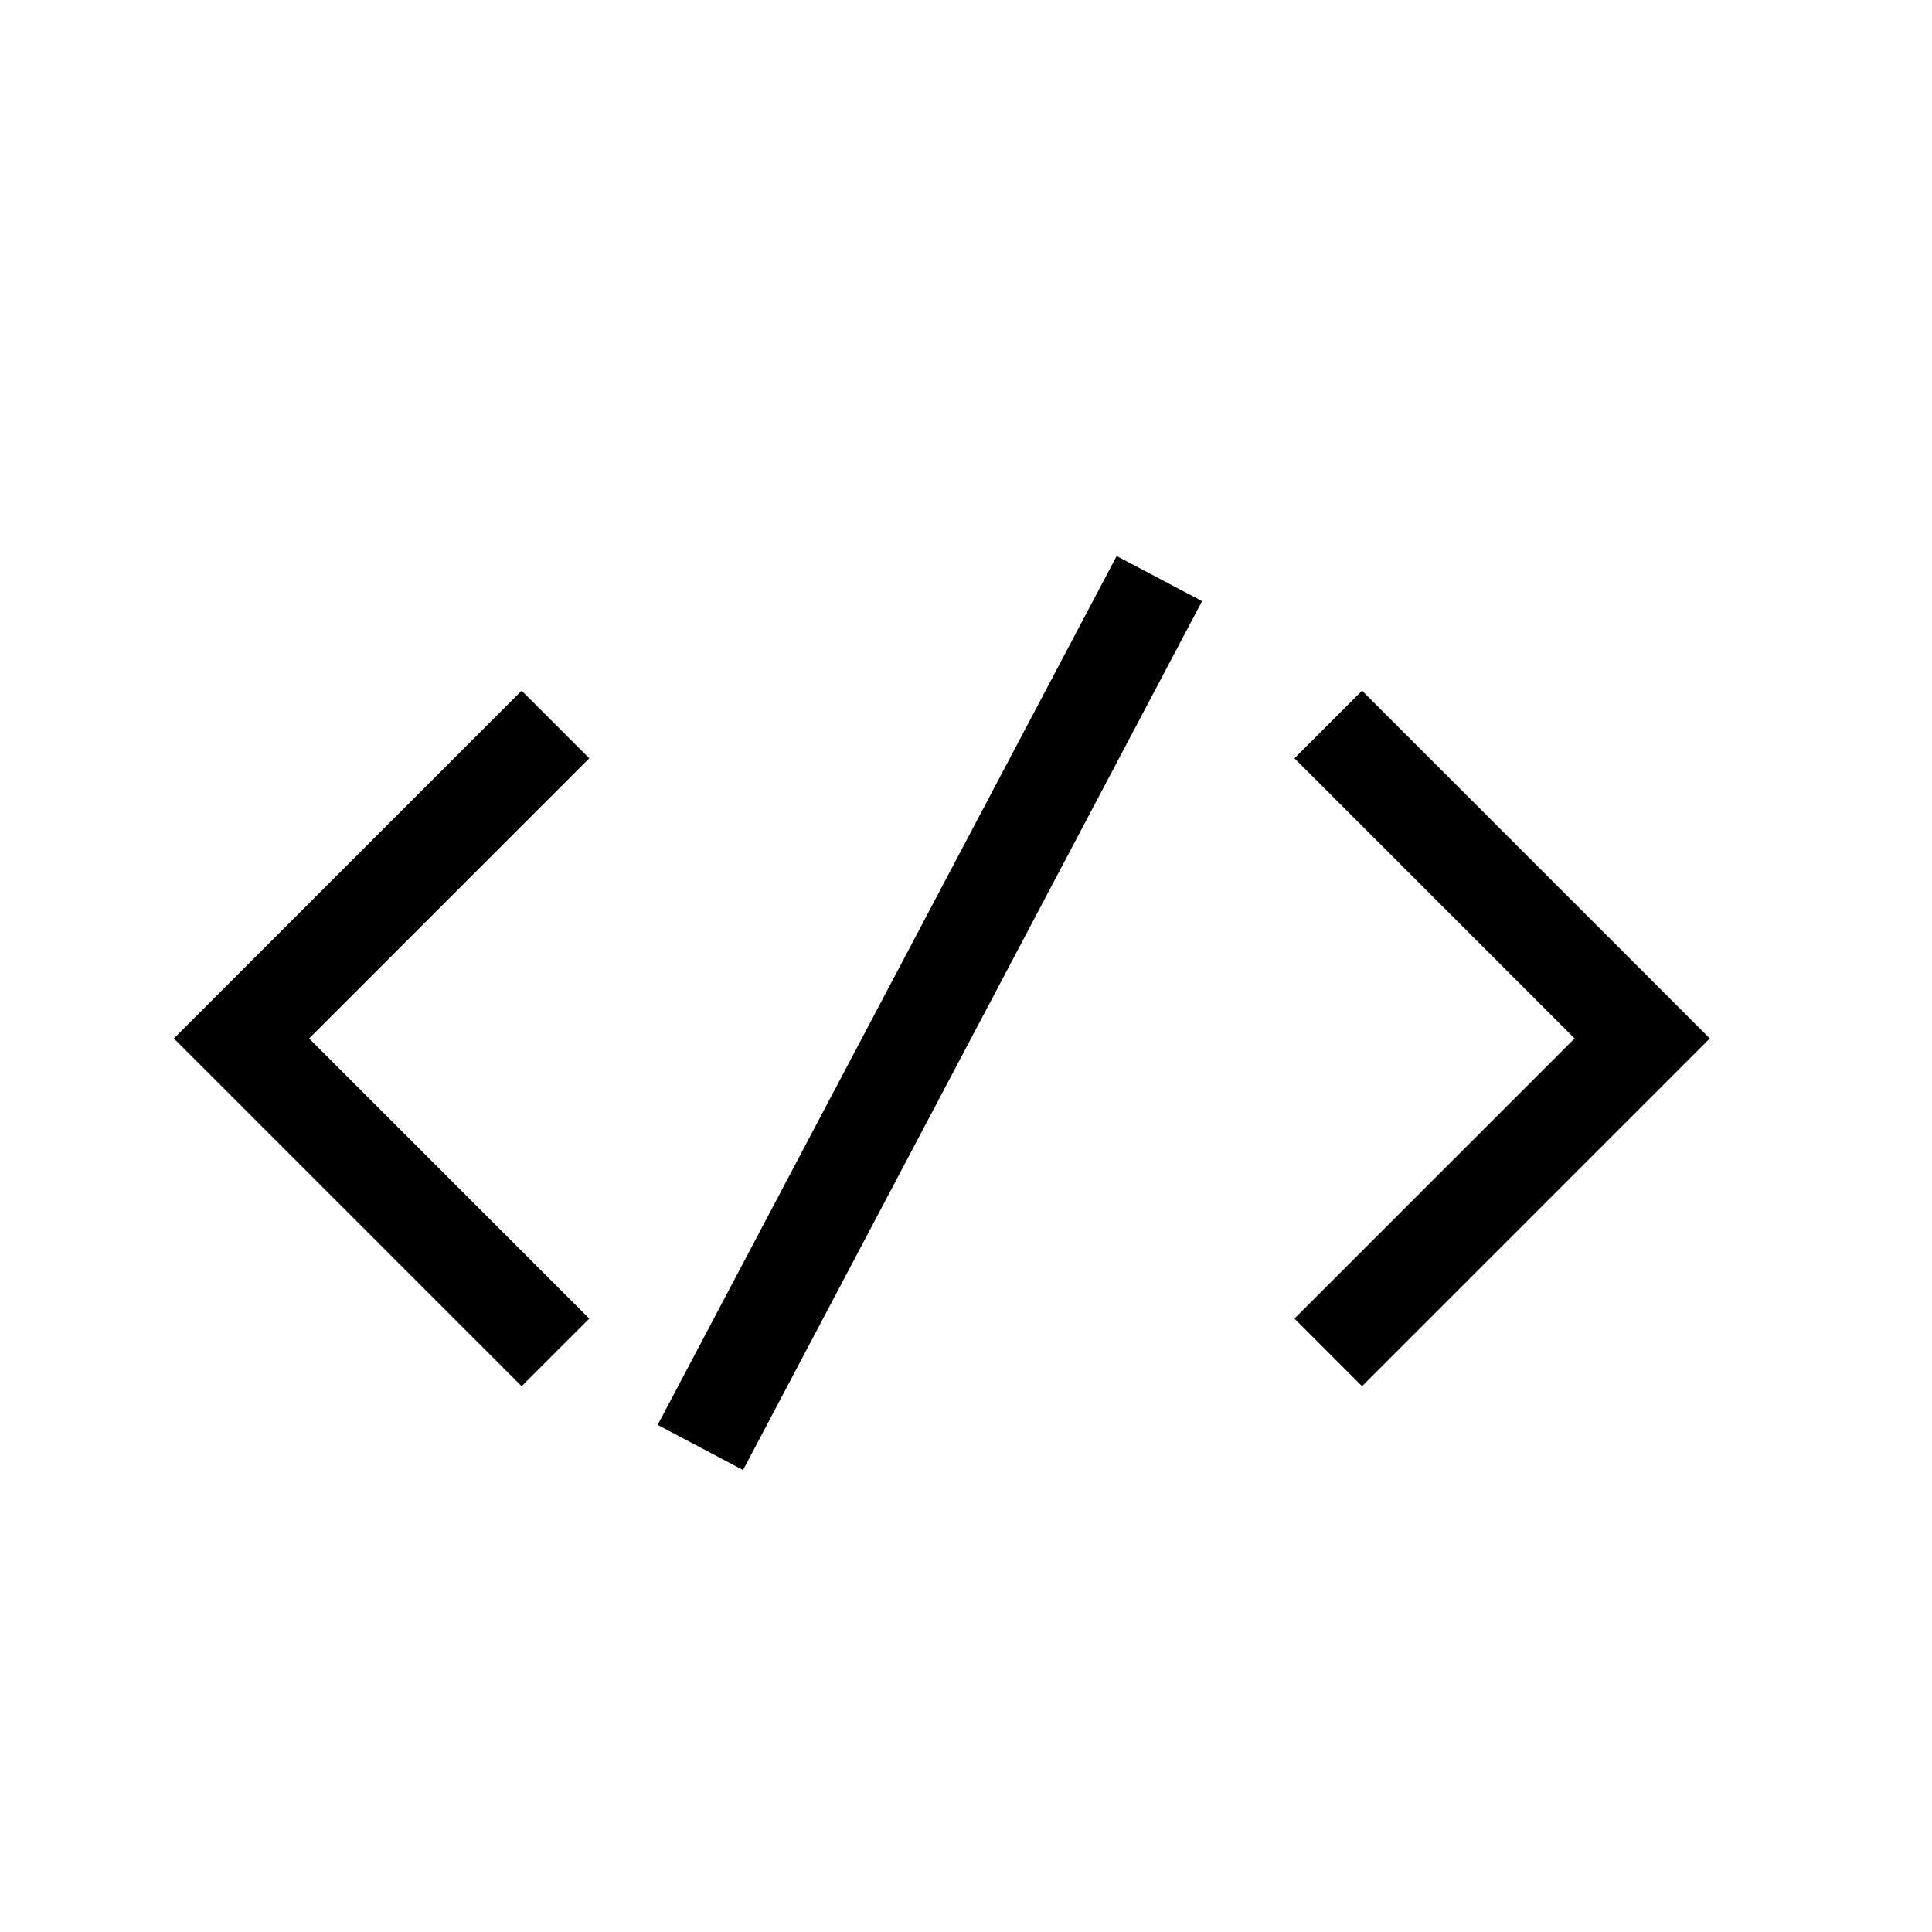 <svg xmlns="http://www.w3.org/2000/svg" xmlns:xlink="http://www.w3.org/1999/xlink" version="1.1" x="0px" y="0px" viewBox="0 0 80 80" enable-background="new 0 0 80 80" xml:space="preserve"><g><polygon fill="#000000" points="21.6,57.4 7.2,43 21.6,28.6 24.4,31.4 12.8,43 24.4,54.6  "></polygon></g><g><polygon fill="#000000" points="56.4,57.4 53.6,54.6 65.2,43 53.6,31.4 56.4,28.6 70.8,43  "></polygon></g><g><rect x="36.5" y="21.6" transform="matrix(0.884 0.467 -0.467 0.884 24.06 -13.116)" fill="#000000" width="4" height="40.7"></rect></g></svg>